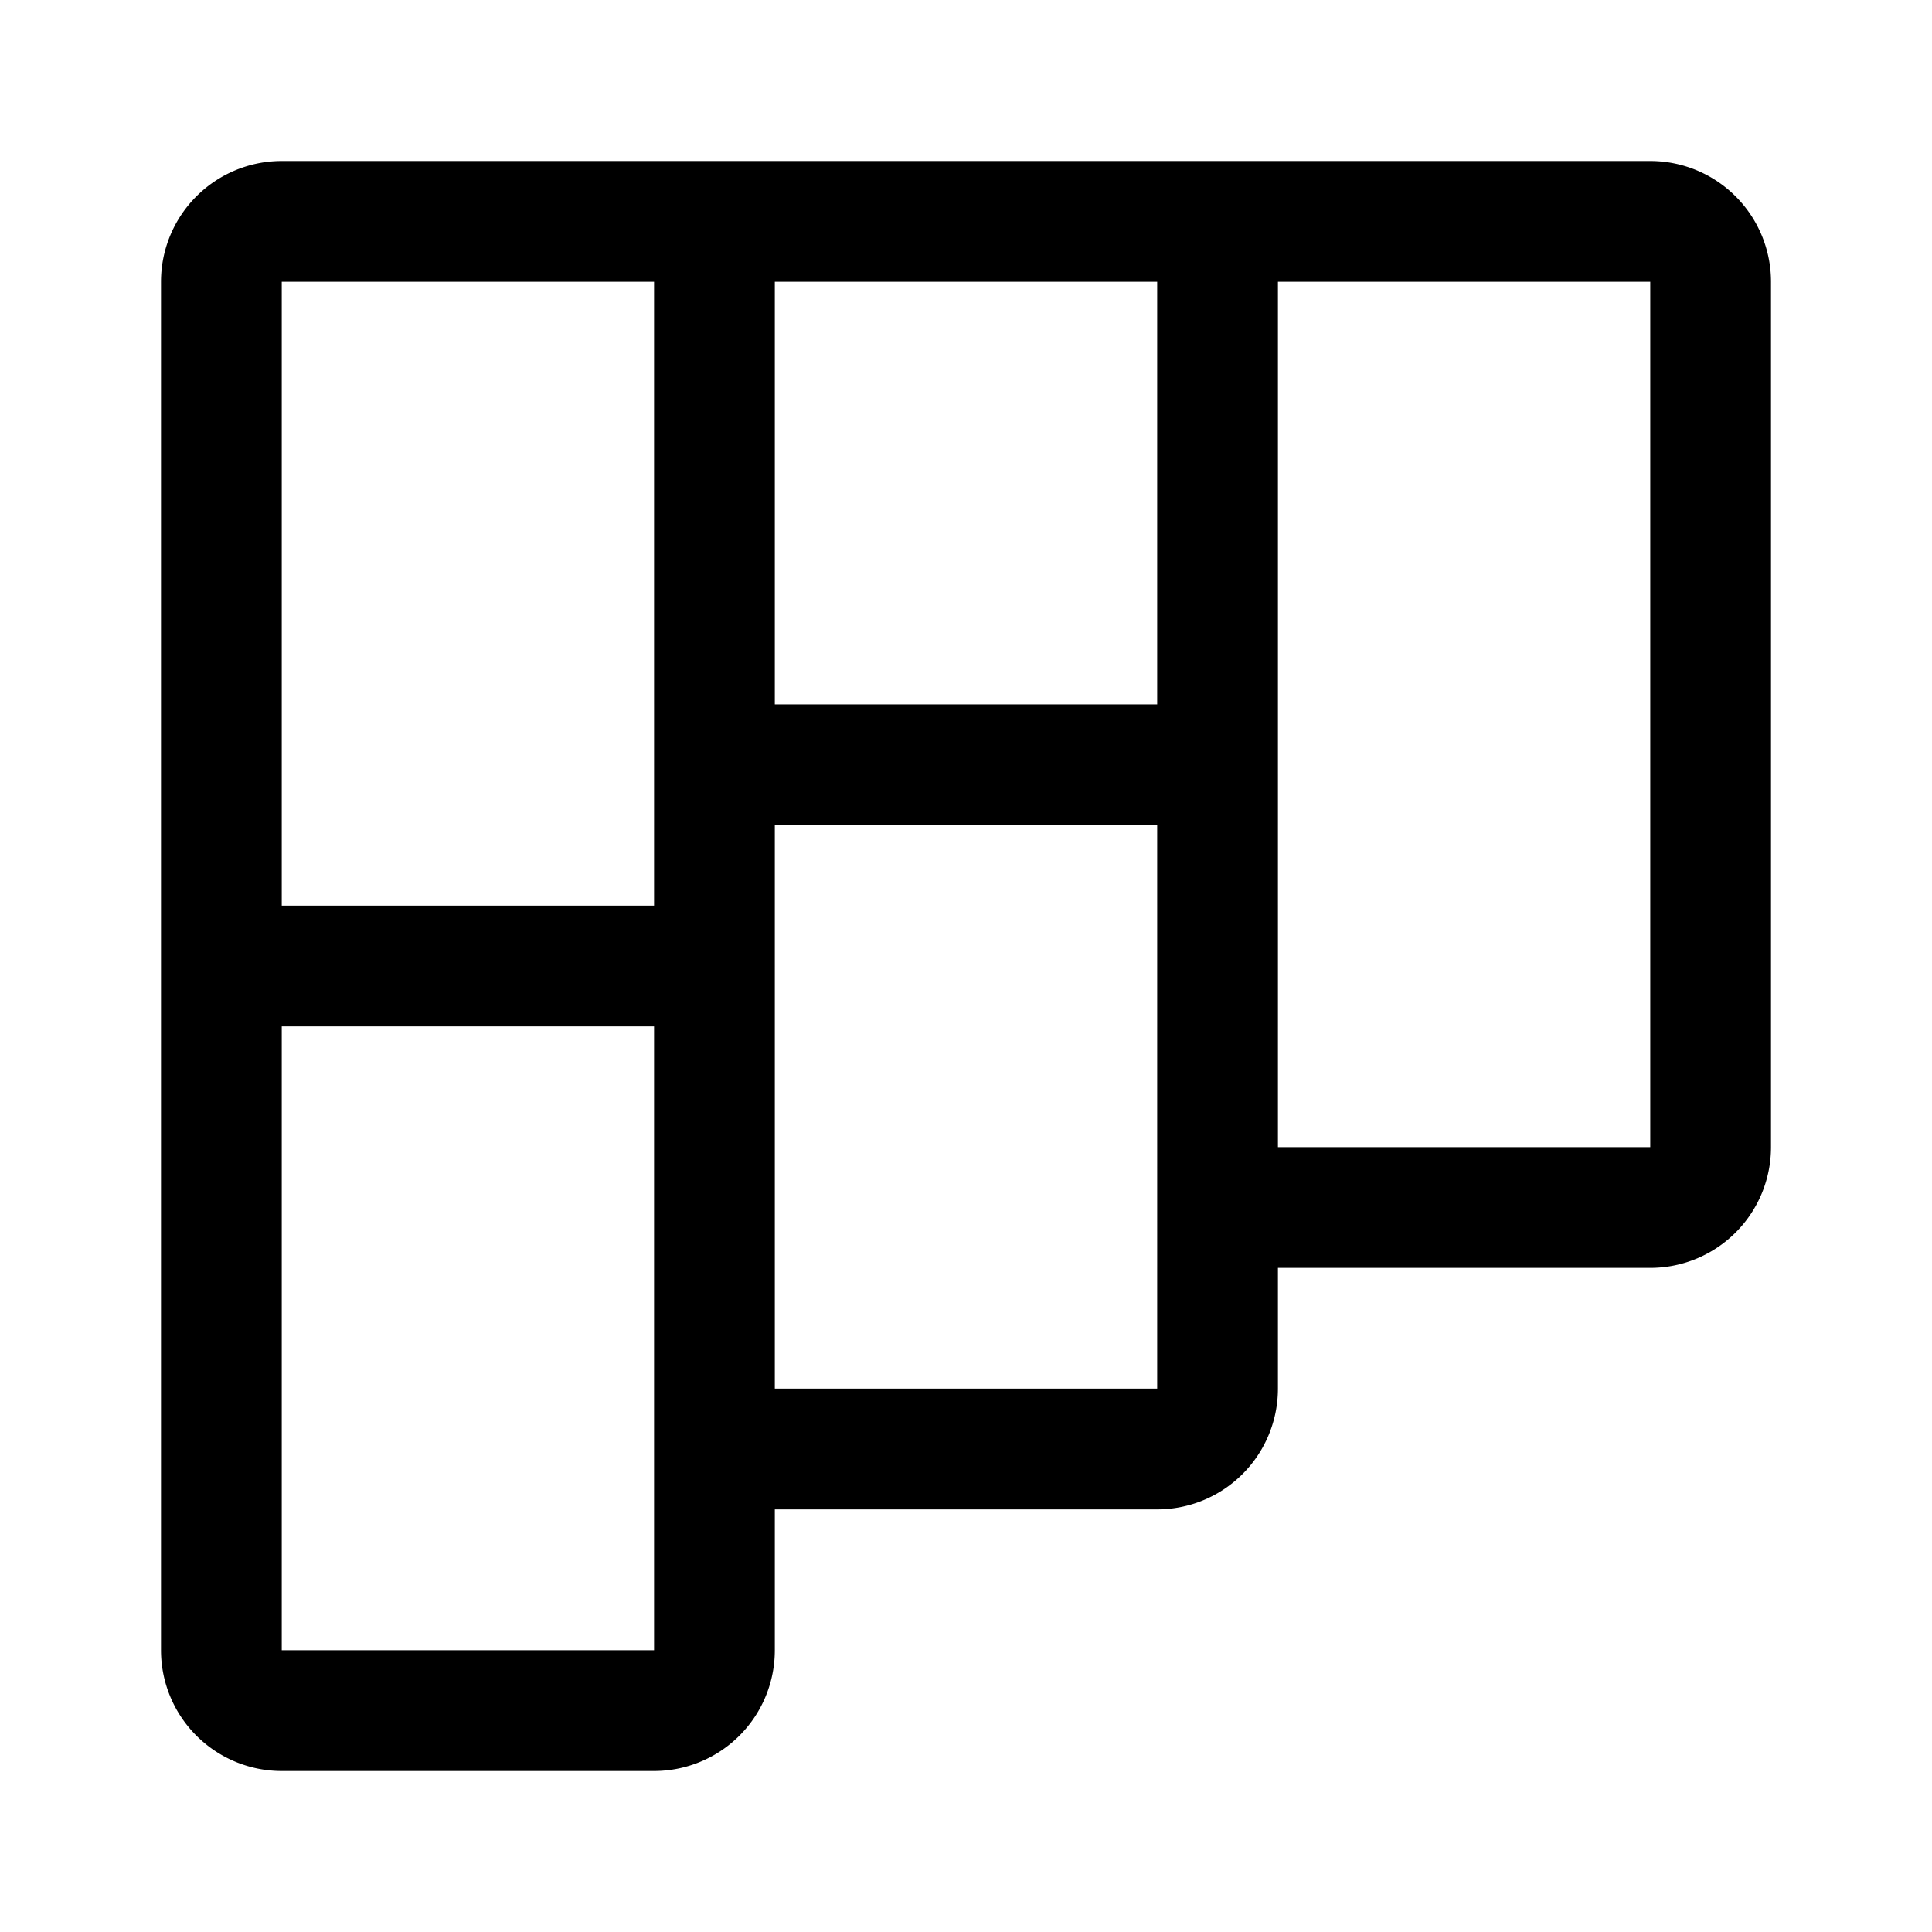 <svg width="192" height="192" viewBox="0 0 192 192" fill="none" xmlns="http://www.w3.org/2000/svg"><path d="M28 170h37a6 6 0 0 0 6-6v-14a6 6 0 0 1 6-6h38a6 6 0 0 0 6-6v-12a6 6 0 0 1 6-6h37a6 6 0 0 0 6-6V28a6 6 0 0 0-6-6H28a6 6 0 0 0-6 6v136a6 6 0 0 0 6 6Zm43-14V22m50 110V22M71 96H22m49-20h50" stroke="#000" stroke-width="12" stroke-linecap="round" stroke-linejoin="round"/></svg>